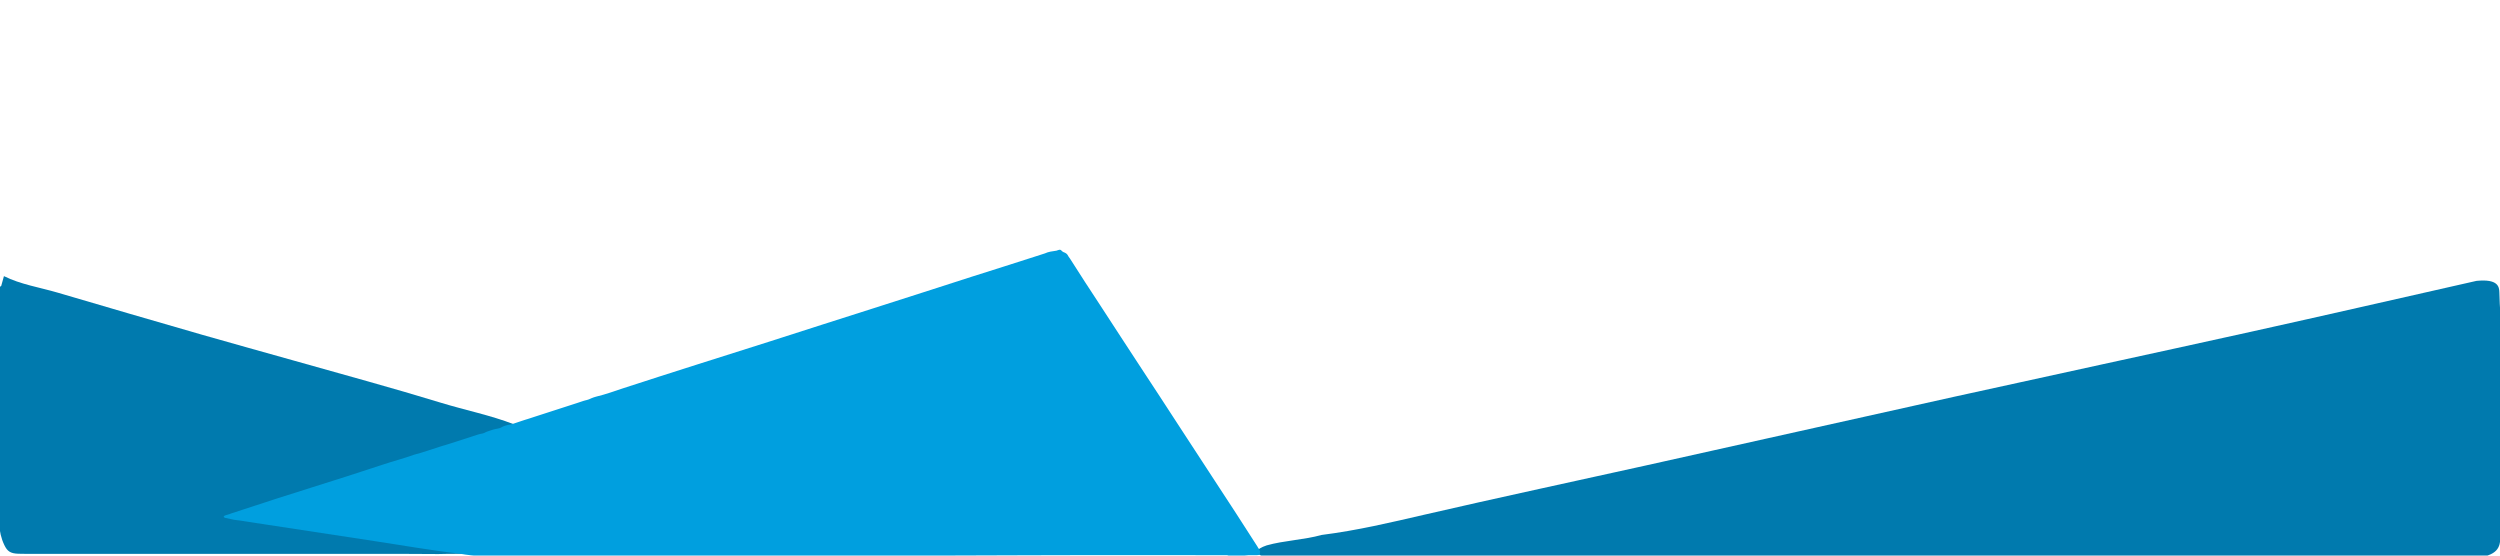 <?xml version="1.0" encoding="utf-8"?>
<!-- Generator: Adobe Illustrator 25.4.1, SVG Export Plug-In . SVG Version: 6.00 Build 0)  -->
<svg version="1.1" id="Capa_1" xmlns="http://www.w3.org/2000/svg" xmlns:xlink="http://www.w3.org/1999/xlink" x="0px" y="0px"
	 viewBox="0 0 1440 320" style="enable-background:new 0 0 1440 320;" xml:space="preserve">
<style type="text/css">
	.st0{fill:#007AAE;}
	.st1{fill:#009FDF;}
</style>
<path class="st0" d="M0.7,164.68c0.5-1.78,0.99-3.56,1.57-5.63c9.56,4.79,20.73,6.5,31.12,9.56c27.77,8.19,55.58,16.3,83.44,24.33
	c17.52,5.05,35.16,9.86,52.72,14.84c28.19,7.99,56.57,15.66,84.43,24.2c13.94,4.27,28.64,7.2,42.02,12.4
	c0.7,0.27,1.68,0.17,2.53,0.24c1.13,0.47,2.42,0.8,3.11,1.69c4.26,8.63,6.71,17.79,15.68,24.97c4.25,3.4,8.86,6.04,14.64,8.2
	c28.9,10.79,58.69,20.21,88.23,30.01c2.84,0.94,5.59,2.13,7.93,3.64c2.22,1.43,3.31,3-0.52,4.16c-19.62,1.08-39.25,0.23-58.87,0.48
	c-4.55,0.06-9.11-0.11-13.52,0.96c-27.11,0.81-54.22,0.26-81.33,0.29c-7.14,0.01-14.27-0.1-21.41,0.11
	c-12.84-0.03-25.67-0.2-38.52-0.09c-64.67-0.04-129.34,0-194.01-0.02c-3.16,0-6.32,0.04-9.48-0.07c-4.47-0.16-6.25-1.46-7.92-4.91
	c-3.92-8.07-3.11-16.22-3.17-24.33c-0.28-37.39-0.04-74.77-0.14-112.16c-0.01-2.06,0.19-4.11-0.76-6.09
	C-2.01,169-2.41,166.54,0.7,164.68z"/>
<path class="st0" d="M761.2,308.14c20.86-2.64,40.08-7.25,59.21-11.67c42.01-9.69,84.56-18.83,126.88-28.2
	c59.37-13.14,118.5-26.52,177.89-39.64c57.03-12.6,114.36-24.91,171.37-37.53c43.46-9.62,86.62-19.54,129.92-29.32
	c12.41-1.23,13.1,3.37,13.17,6.69c0.72,34.61,9.83,69.19,2.57,103.81c-2.61,12.46-0.71,24.91-1.88,37.36
	c-0.5,5.27-1,10.65-15.79,11.83c-7.7,0.17-15.41,0.44-23.13,0.32c-196.87,0.43-393.74,0.51-590.59-0.03
	c-10.73,0.5-21.46-0.36-32.19-0.07c-6.67,0.25-13.34-0.14-20.01-0.1c-5.24,0.03-10.48-0.05-15.72-0.09
	c-5.06-0.05-10.13-0.13-14.92-1.04c-1.85-0.41-3.12-1.08-3.82-1.98c-0.05-0.91,0.41-1.77,1.44-2.55c1.13-0.69,2.47-1.29,4-1.79
	C739.4,311.35,751.34,310.93,761.2,308.14z"/>
<path class="st1" d="M608.55,144.38c1.05-0.31,2.18-1.04,2.94,0.07c0.17,0.25,0.63,0.48,0.95,0.72c1.35,0.46,2.07,1.02,2.46,1.63
	c0.3,0.73,0.93,1.43,1.41,2.14c5.66,9.03,11.62,18.04,17.52,27.06c7.96,12.17,15.79,24.35,23.82,36.52
	c14.11,21.37,27.83,42.78,41.9,64.15c8.39,12.74,16.64,25.49,24.79,38.25c0.22,0.62,0.92,1.21,1.1,1.84c0.15,0.5,0.65,1,0.31,1.51
	c-0.41,0.47,0.59,1.02-0.83,1.43c-0.37,0.01-0.72,0.05-1.05,0.1c-1.63,0-3.27,0-4.9,0.01c-1.66,0.16-3.33,0.3-5.07,0.32
	c-2.4-0.01-4.95,0.34-7.06-0.33c-14.33-0.02-28.66-0.05-43-0.05c-23.42,0.01-46.85-0.03-70.27,0.08
	c-91.24,0.44-182.5,0.22-273.74,0.42c-9.66,0.02-19.35,0.1-29.02,0.22c-8.99,0.11-17.72-0.01-25.75-1.52
	c-17.15-1.96-33.05-4.82-49.49-7.3c-21.01-3.17-42-6.36-62.92-9.6c-0.9-0.17-1.81-0.35-2.8-0.46c-0.47-0.05-0.92-0.11-1.37-0.17
	c-0.87-0.13-1.72-0.28-2.58-0.41c-0.86-0.14-1.73-0.27-2.61-0.4c-0.46-0.06-0.91-0.14-1.35-0.21c-2.26-0.41-4.7-0.68-7.09-1
	c-1.81-0.38-3.67-0.74-5.41-1.16c-2.1-1.32,2.09-1.66,3.53-2.43c2.19-0.68,4.32-1.38,6.4-2.1c26.37-8.81,54.23-17.12,80.6-25.92
	c6.05-2.02,12.81-3.8,18.62-5.9c5.65-1.43,10.26-3.23,15.47-4.82c0.34-0.12,0.72-0.23,1.09-0.33c0.33-0.11,0.7-0.2,1.05-0.3
	c0.16-0.05,0.34-0.1,0.5-0.15c0.3-0.1,0.63-0.19,0.95-0.29c0.15-0.05,0.31-0.09,0.46-0.14c0.28-0.1,0.59-0.19,0.89-0.28
	c0.14-0.05,0.29-0.09,0.43-0.14c0.27-0.1,0.56-0.18,0.85-0.27c-0.01,0,0.43-0.13,0.42-0.13c0.26-0.09,0.54-0.18,0.83-0.27
	c-0.01,0,0.42-0.13,0.41-0.13c0.26-0.09,0.54-0.18,0.82-0.27c-0.01,0,0.42-0.13,0.41-0.13c0.26-0.09,0.53-0.18,0.81-0.26
	c-0.01,0,0.41-0.13,0.41-0.13c0.25-0.09,0.53-0.18,0.81-0.26c-0.01,0,0.41-0.13,0.4-0.13c0.25-0.09,0.53-0.18,0.81-0.26
	c-0.01,0,0.41-0.13,0.4-0.13c0.25-0.09,0.53-0.18,0.81-0.26c-0.01,0,0.41-0.13,0.4-0.13c0.25-0.09,0.53-0.18,0.81-0.26
	c-0.01,0,0.41-0.13,0.4-0.13c0.25-0.09,0.53-0.18,0.8-0.26c-0.01,0,0.41-0.13,0.4-0.13c0.25-0.09,0.53-0.18,0.8-0.26
	c-0.01,0,0.41-0.13,0.4-0.13c0.25-0.09,0.53-0.18,0.8-0.26c-0.01,0,0.41-0.13,0.4-0.13c0.26-0.09,0.53-0.18,0.81-0.26
	c-0.01,0,0.42-0.13,0.41-0.13c0.26-0.09,0.54-0.18,0.82-0.27c-0.01,0,0.42-0.13,0.42-0.13c0.27-0.1,0.56-0.18,0.87-0.26
	c0.3-0.08,0.62-0.15,0.97-0.21c0.32-0.07,0.64-0.13,0.96-0.2c0.28-0.08,0.55-0.16,0.79-0.26c0.2-0.11,0.41-0.21,0.61-0.31
	c0.17-0.11,0.4-0.22,0.65-0.31c0.23-0.1,0.49-0.19,0.77-0.28c-0.01,0,0.41-0.13,0.4-0.14c0.26-0.09,0.53-0.18,0.81-0.27
	c-0.01,0,0.42-0.13,0.41-0.13c0.26-0.09,0.53-0.18,0.82-0.27c-0.01,0,0.42-0.13,0.41-0.13c0.26-0.09,0.56-0.18,0.86-0.25
	c0.29-0.08,0.62-0.15,0.97-0.21c0.32-0.07,0.66-0.13,0.99-0.19c0.31-0.07,0.62-0.14,0.92-0.21c0.27-0.09,0.54-0.17,0.78-0.26
	c-0.01,0,0.34-0.15,0.32-0.15c0.18-0.11,0.37-0.22,0.56-0.33c0.17-0.12,0.39-0.23,0.65-0.33c0.39-0.16,0.81-0.31,1.25-0.45
	c0.45-0.15,0.94-0.27,1.47-0.38c0.34-0.07,0.7-0.14,1.06-0.2c0.33-0.07,0.67-0.14,0.99-0.22c0.29-0.08,0.6-0.17,0.89-0.25
	c-0.01,0,0.43-0.13,0.42-0.13c0.26-0.09,0.54-0.18,0.82-0.27c-0.01,0,0.42-0.13,0.41-0.14c0.26-0.1,0.54-0.19,0.82-0.27
	c-0.01,0,0.42-0.13,0.41-0.14c0.26-0.1,0.54-0.19,0.83-0.28c-0.01,0,0.42-0.14,0.42-0.14c0.26-0.1,0.54-0.19,0.83-0.28
	c-0.01,0,0.43-0.14,0.42-0.14c0.41-0.14,0.85-0.28,1.28-0.42c0.27-0.1,0.56-0.19,0.86-0.27c0.27-0.09,0.57-0.18,0.86-0.26
	c-0.01,0,0.43-0.13,0.42-0.13c0.26-0.09,0.55-0.18,0.83-0.27c-0.01,0,0.42-0.13,0.41-0.13c0.26-0.09,0.54-0.18,0.82-0.27
	c-0.01,0,0.42-0.13,0.41-0.13c0.26-0.09,0.53-0.18,0.81-0.27c-0.01,0,0.42-0.13,0.41-0.13c0.25-0.09,0.53-0.18,0.81-0.26
	c-0.01,0,0.41-0.13,0.4-0.13c0.25-0.09,0.53-0.18,0.81-0.26c-0.01,0,0.41-0.13,0.4-0.13c0.25-0.09,0.53-0.18,0.81-0.26
	c-0.01,0,0.41-0.13,0.4-0.13c0.25-0.09,0.53-0.18,0.81-0.26c-0.01,0,0.41-0.13,0.4-0.13c0.25-0.09,0.53-0.18,0.81-0.26
	c-0.01,0,0.41-0.13,0.4-0.13c0.25-0.09,0.53-0.18,0.81-0.26c-0.01,0,0.41-0.13,0.4-0.13c0.25-0.09,0.53-0.18,0.81-0.26
	c-0.01,0,0.41-0.13,0.4-0.13c0.25-0.09,0.53-0.18,0.81-0.26c-0.01,0,0.41-0.13,0.4-0.13c0.25-0.09,0.53-0.18,0.81-0.26
	c-0.01,0,0.41-0.13,0.4-0.13c0.25-0.09,0.53-0.18,0.81-0.26c-0.01,0,0.41-0.13,0.4-0.13c0.25-0.09,0.53-0.18,0.81-0.26
	c-0.01,0,0.41-0.13,0.4-0.13c0.25-0.09,0.53-0.18,0.81-0.26c-0.01,0,0.41-0.13,0.4-0.13c0.25-0.09,0.53-0.18,0.81-0.26
	c-0.01,0,0.41-0.13,0.4-0.13c0.25-0.09,0.53-0.18,0.81-0.26c-0.01,0,0.41-0.13,0.4-0.13c0.25-0.09,0.53-0.18,0.81-0.26
	c-0.01,0,0.41-0.13,0.4-0.13c0.25-0.09,0.53-0.18,0.81-0.26c-0.01,0,0.41-0.13,0.4-0.13c0.25-0.09,0.53-0.18,0.81-0.26
	c-0.01,0,0.41-0.13,0.4-0.13c0.25-0.09,0.53-0.18,0.81-0.26c-0.01,0,0.41-0.13,0.4-0.13c0.25-0.09,0.53-0.18,0.81-0.26
	c-0.01,0,0.41-0.13,0.4-0.13c0.25-0.09,0.53-0.18,0.81-0.26c-0.01,0,0.42-0.13,0.41-0.13c0.26-0.09,0.54-0.18,0.82-0.27
	c-0.01,0,0.42-0.13,0.41-0.14c0.26-0.1,0.55-0.19,0.84-0.28c-0.01,0,0.43-0.14,0.42-0.14c0.28-0.1,0.57-0.2,0.87-0.29
	c0.15-0.05,0.3-0.1,0.45-0.15c0.3-0.1,0.63-0.19,0.97-0.28c0.34-0.09,0.69-0.18,1.05-0.26c0.72-0.18,1.3-0.41,1.82-0.65
	c0.26-0.14,0.56-0.26,0.87-0.39c0.31-0.14,0.65-0.26,1-0.38c0.18-0.06,0.37-0.12,0.55-0.19c0.38-0.13,0.79-0.25,1.22-0.36
	c5.73-1.37,10.35-3.13,15.31-4.75c27.83-9.07,56.15-17.97,84.34-26.92c20.09-6.38,39.84-12.87,60.03-19.21
	c19.02-5.98,37.56-12.12,56.46-18.13c11.97-3.81,24.05-7.58,35.91-11.43c2.18-0.66,4.29-1.36,6.37-2.05
	C603.71,145.06,606.1,144.71,608.55,144.38z"/>
</svg>
